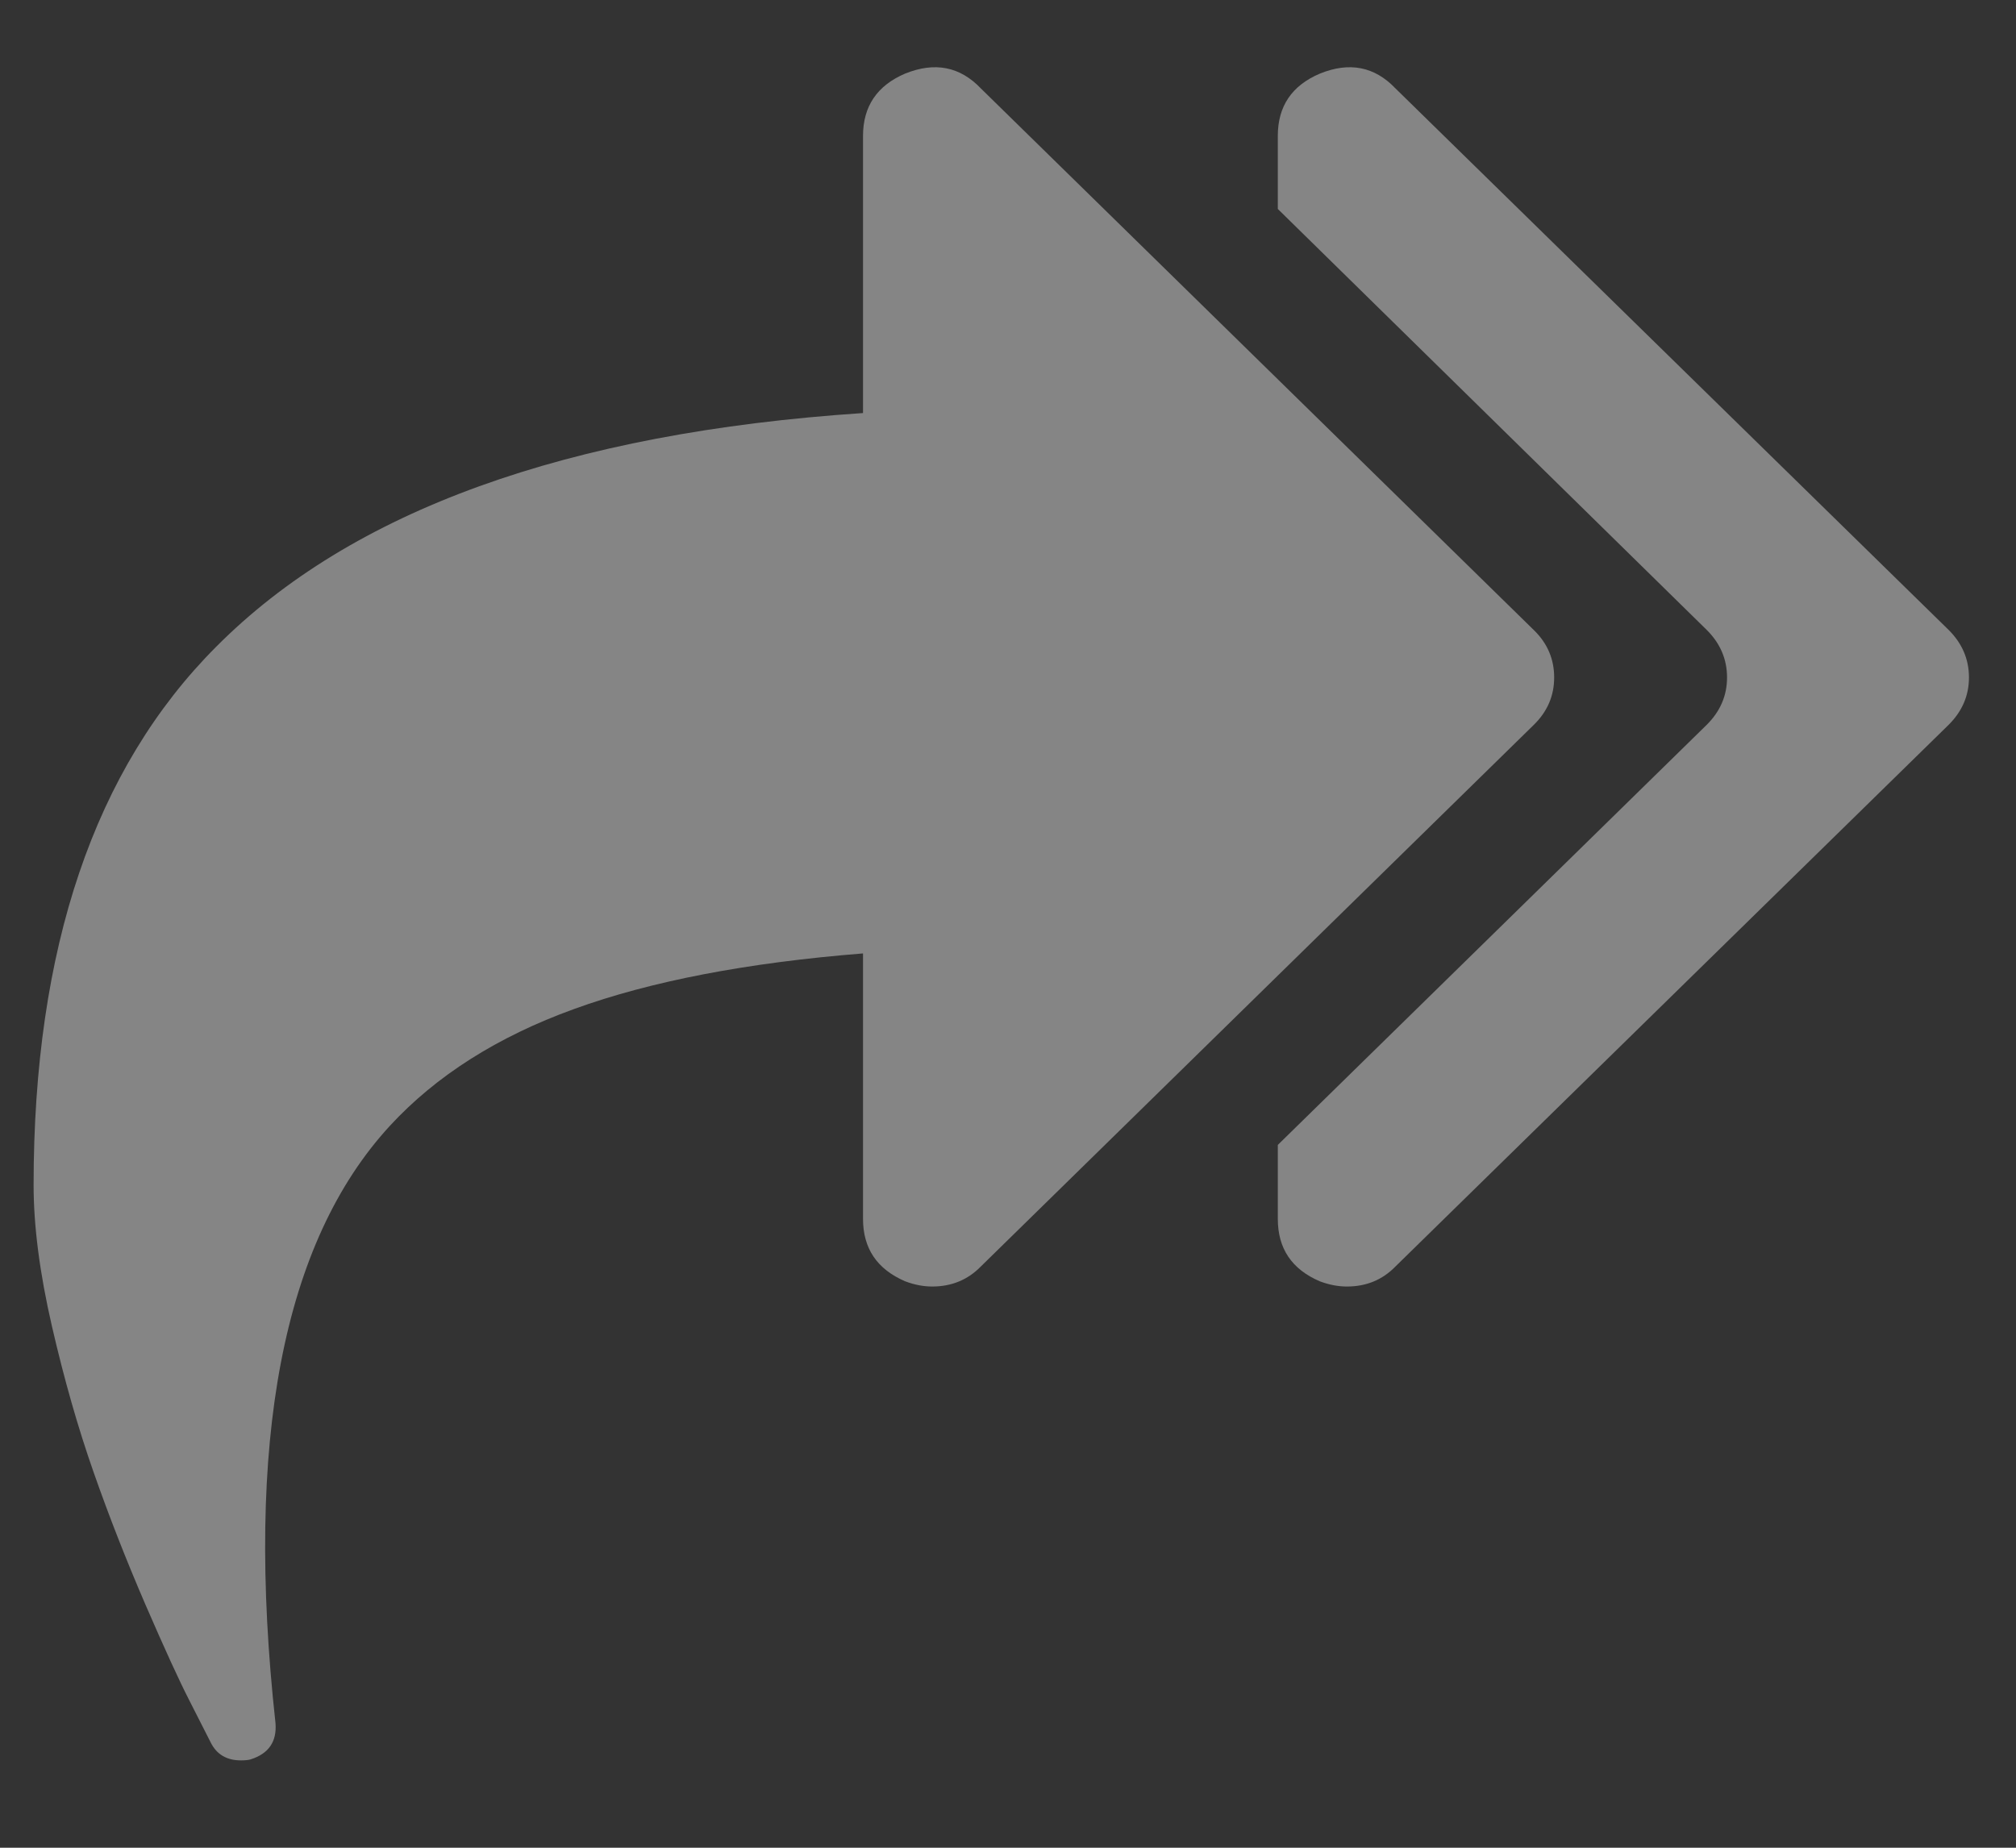 <svg width="12" height="11" viewBox="0 0 12 11" fill="none" xmlns="http://www.w3.org/2000/svg">
<rect x="0" y="0" width="12" height="11" fill="#333333" stroke="none"/>
<path opacity="0.4" fill-rule="evenodd" clip-rule="evenodd" d="M10.158 3.749C10.239 3.829 10.28 3.924 10.28 4.033C10.28 4.142 10.239 4.236 10.158 4.316L7.606 6.816V7.256C7.606 7.433 7.689 7.556 7.856 7.628C7.912 7.649 7.966 7.659 8.017 7.659C8.133 7.659 8.229 7.619 8.306 7.54L11.598 4.316C11.679 4.236 11.72 4.142 11.72 4.033C11.72 3.924 11.679 3.829 11.598 3.749L8.306 0.526C8.182 0.396 8.032 0.367 7.857 0.438C7.689 0.509 7.606 0.633 7.606 0.809V1.244L10.158 3.749ZM5.137 2.459C3.376 2.576 2.092 3.04 1.287 3.85C0.562 4.576 0.2 5.645 0.2 7.055C0.2 7.298 0.236 7.578 0.309 7.895C0.382 8.212 0.465 8.502 0.557 8.764C0.649 9.027 0.752 9.289 0.865 9.551C0.979 9.814 1.066 10.004 1.126 10.121L1.254 10.373C1.289 10.444 1.349 10.48 1.434 10.48C1.46 10.48 1.479 10.478 1.492 10.474C1.599 10.44 1.648 10.369 1.64 10.26C1.456 8.581 1.683 7.395 2.321 6.702C2.596 6.404 2.961 6.172 3.417 6.007C3.874 5.841 4.447 5.731 5.137 5.676V7.256C5.137 7.433 5.221 7.556 5.388 7.628C5.444 7.649 5.497 7.659 5.549 7.659C5.664 7.659 5.761 7.619 5.838 7.54L9.129 4.316C9.211 4.236 9.251 4.142 9.251 4.033C9.251 3.924 9.211 3.829 9.129 3.75L5.838 0.526C5.714 0.396 5.564 0.367 5.388 0.438C5.221 0.509 5.137 0.633 5.137 0.809V2.459Z" fill="white"/>
</svg>
